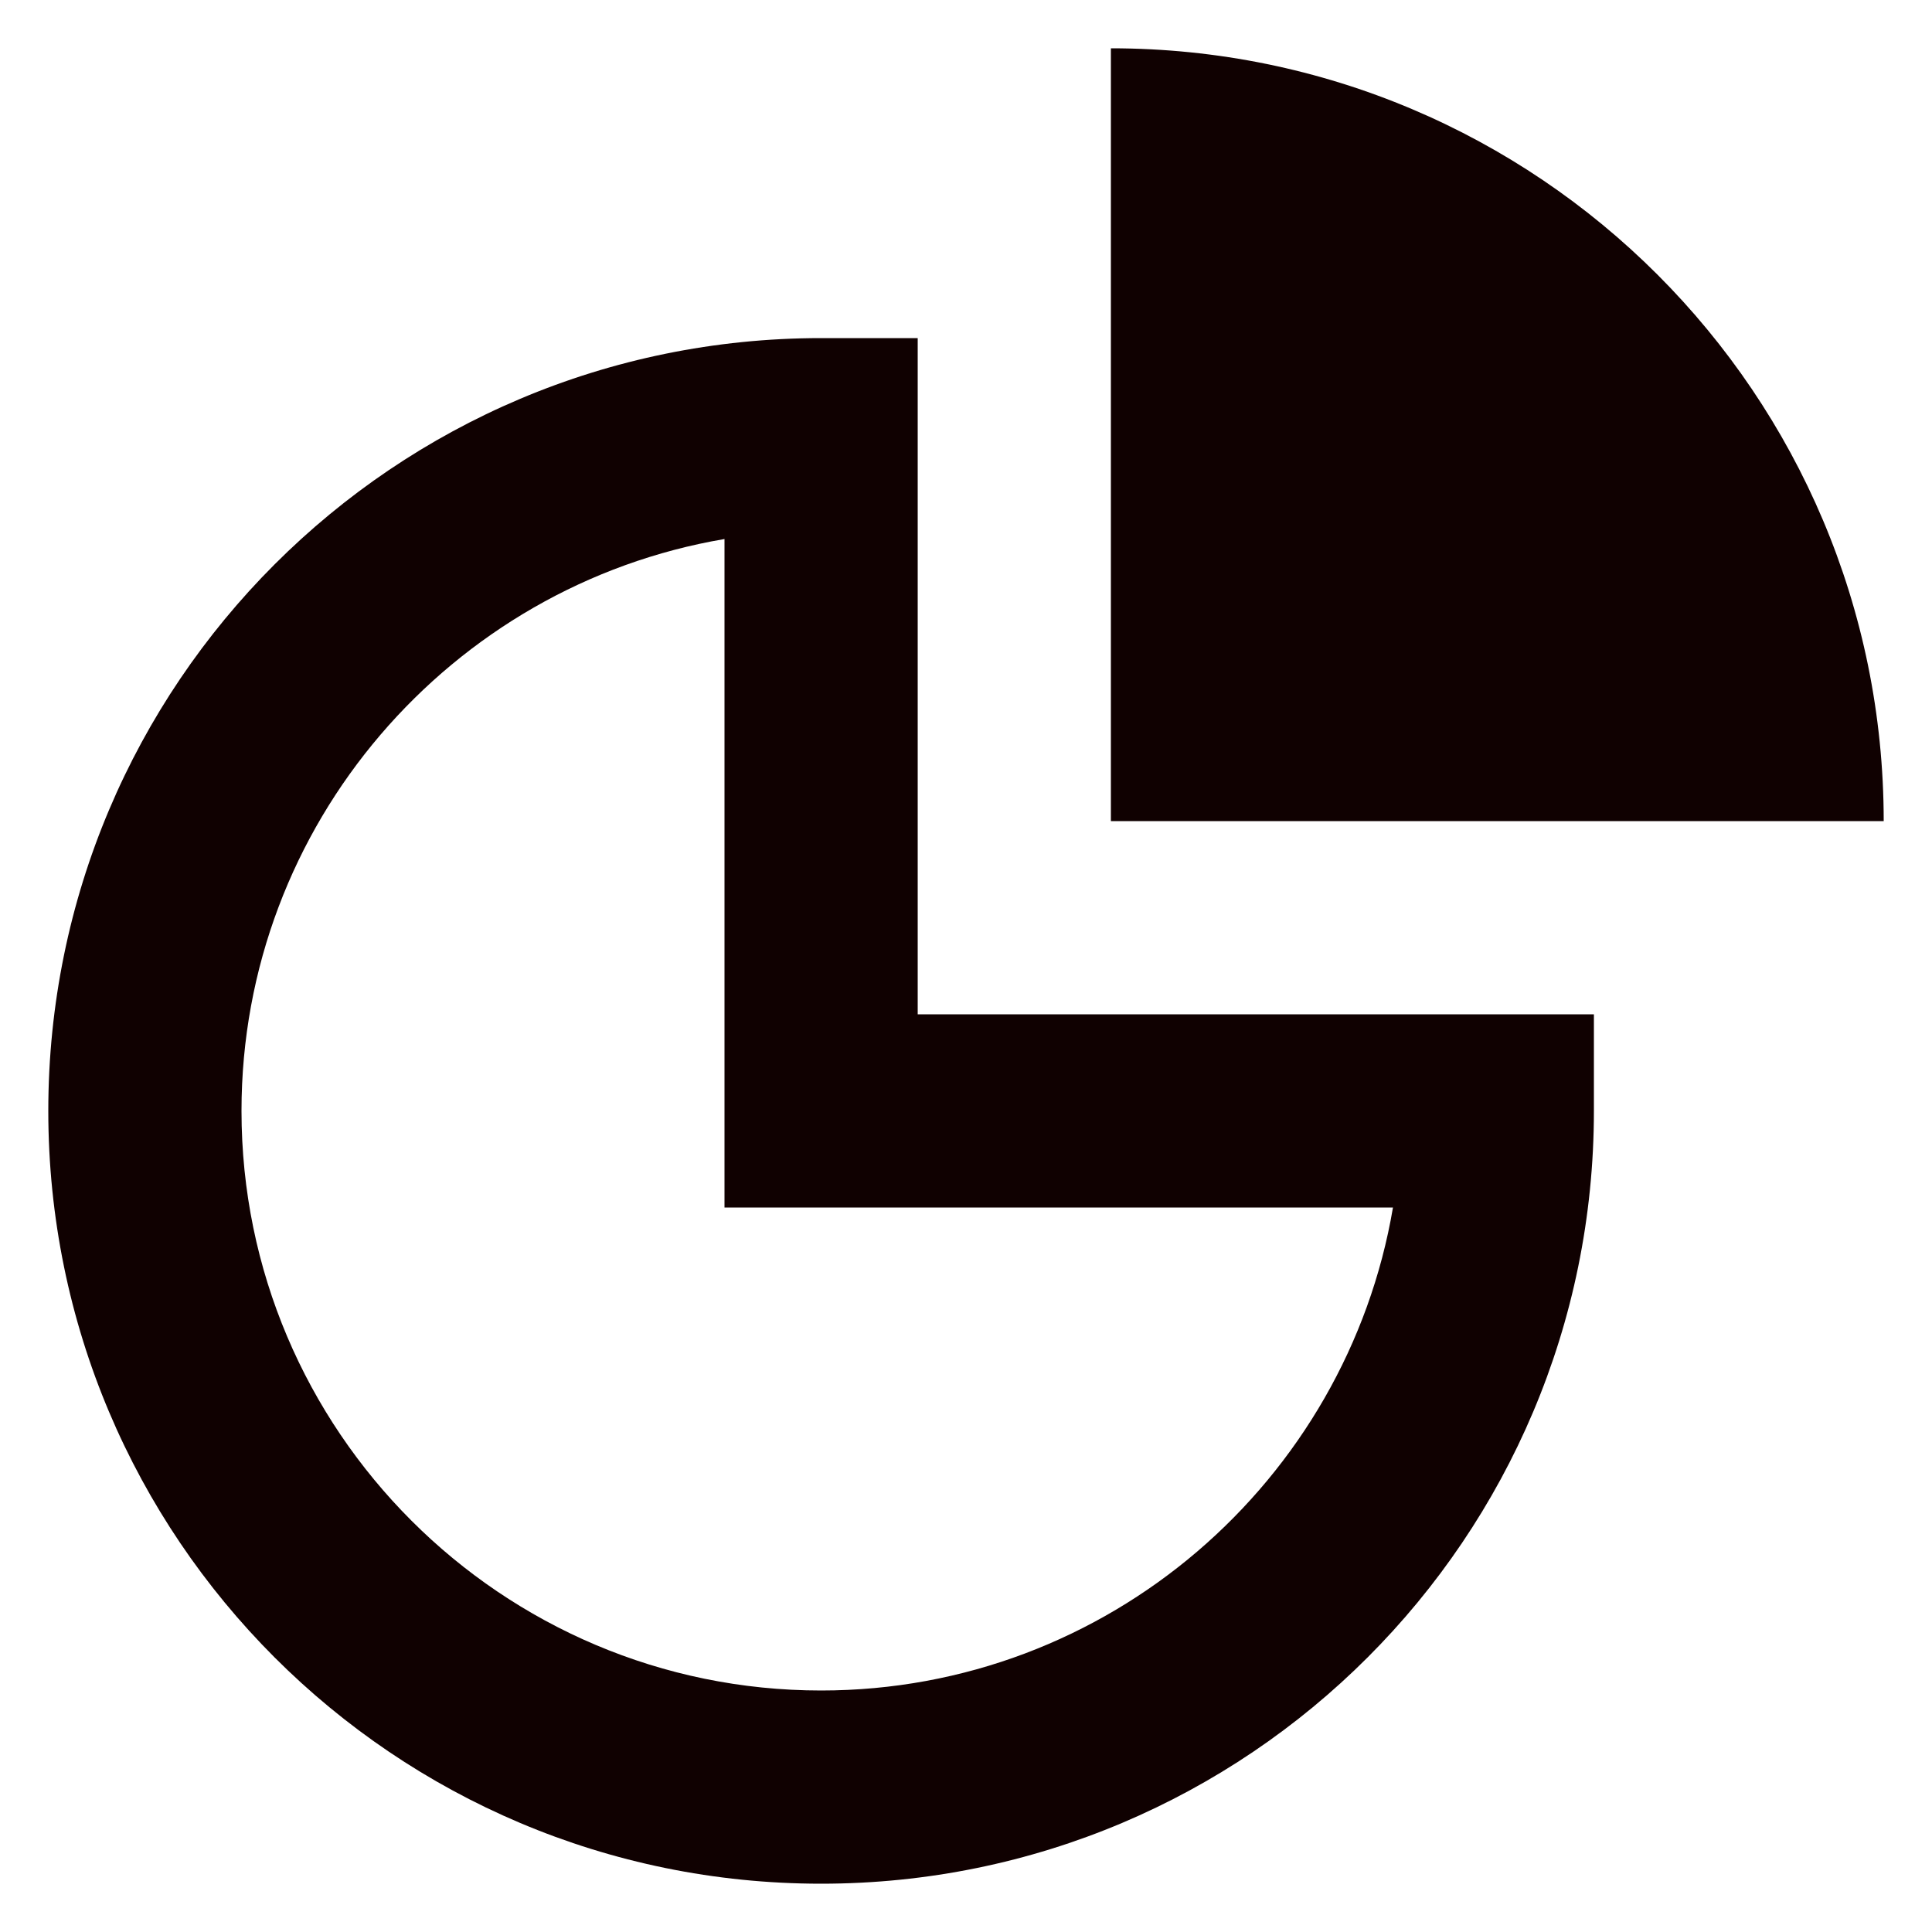 <svg width="20" height="20" viewBox="0 0 20 20" fill="none" xmlns="http://www.w3.org/2000/svg">
<g clip-path="url(#clip0_9095_6283)">
<path d="M7.5 5.58V12.5H14.42C13.94 15.33 11.47 17.5 8.5 17.5C5.19 17.5 2.5 14.81 2.5 11.5C2.5 8.53 4.67 6.06 7.5 5.58ZM9.5 3.5H8.5C4.08 3.5 0.5 7.08 0.5 11.5C0.5 15.92 4.08 19.5 8.5 19.5C12.92 19.5 16.5 15.92 16.5 11.5V10.5H9.5V3.5Z" fill="#100101"/>
<path fill-rule="evenodd" clip-rule="evenodd" d="M11.5 0.5C15.92 0.5 19.5 4.08 19.5 8.5H11.5V0.5Z" fill="#100101"/>
</g>
<defs>
<clipPath id="clip0_9095_6283">
<rect width="20" height="20" fill="white"/>
</clipPath>
</defs>
</svg>
